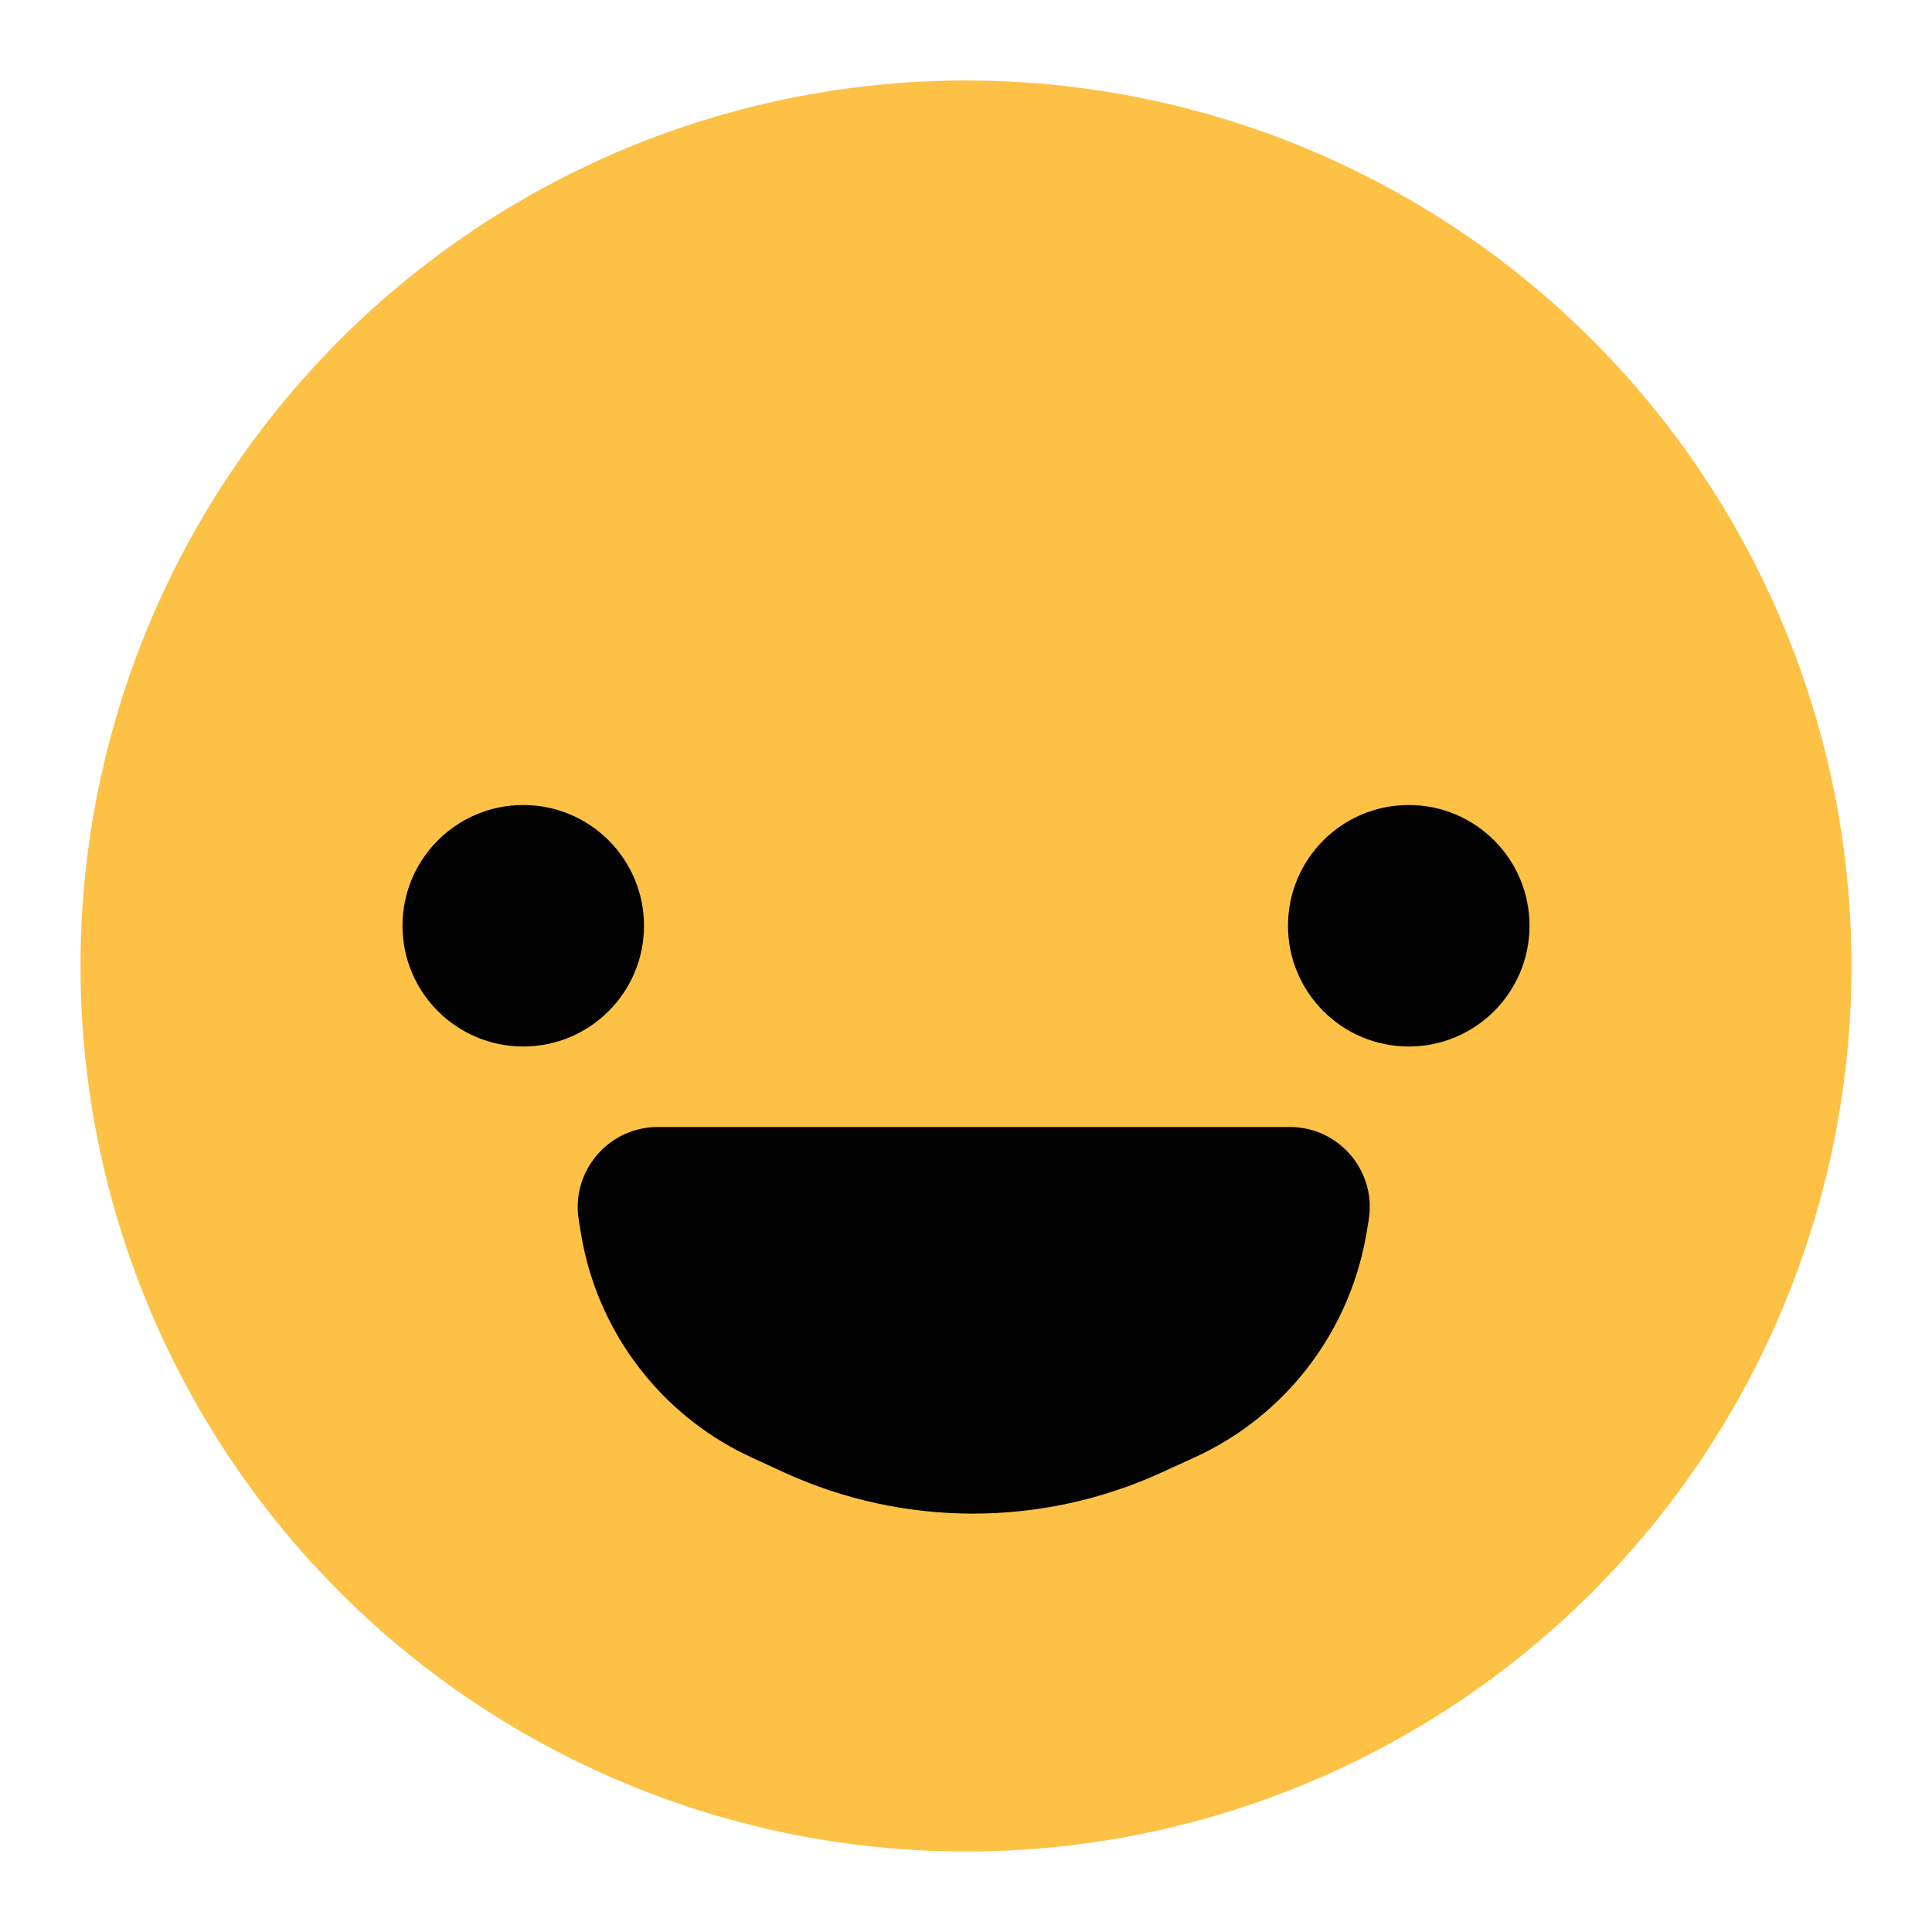 <svg width="24" height="24" viewBox="0 0 24 24" fill="none" xmlns="http://www.w3.org/2000/svg">
<circle cx="12" cy="12" r="11" fill="#FCC145"/>
<circle cx="6.5" cy="11.5" r="1.5" fill="#020202"/>
<circle cx="17.5" cy="11.5" r="1.5" fill="#020202"/>
<path d="M14.425 18.294L14.836 18.106C15.35 17.872 15.803 17.525 16.163 17.091C16.585 16.582 16.865 15.971 16.975 15.319L17.002 15.157C17.103 14.552 16.637 14 16.023 14H15.921H14.647H12.098H9.549H8.274H8.172C7.558 14 7.09 14.551 7.19 15.157L7.217 15.323C7.323 15.972 7.6 16.582 8.018 17.089C8.376 17.524 8.828 17.872 9.341 18.107L9.738 18.29C11.225 18.972 12.936 18.974 14.425 18.294Z" fill="#020202"/>
</svg>
